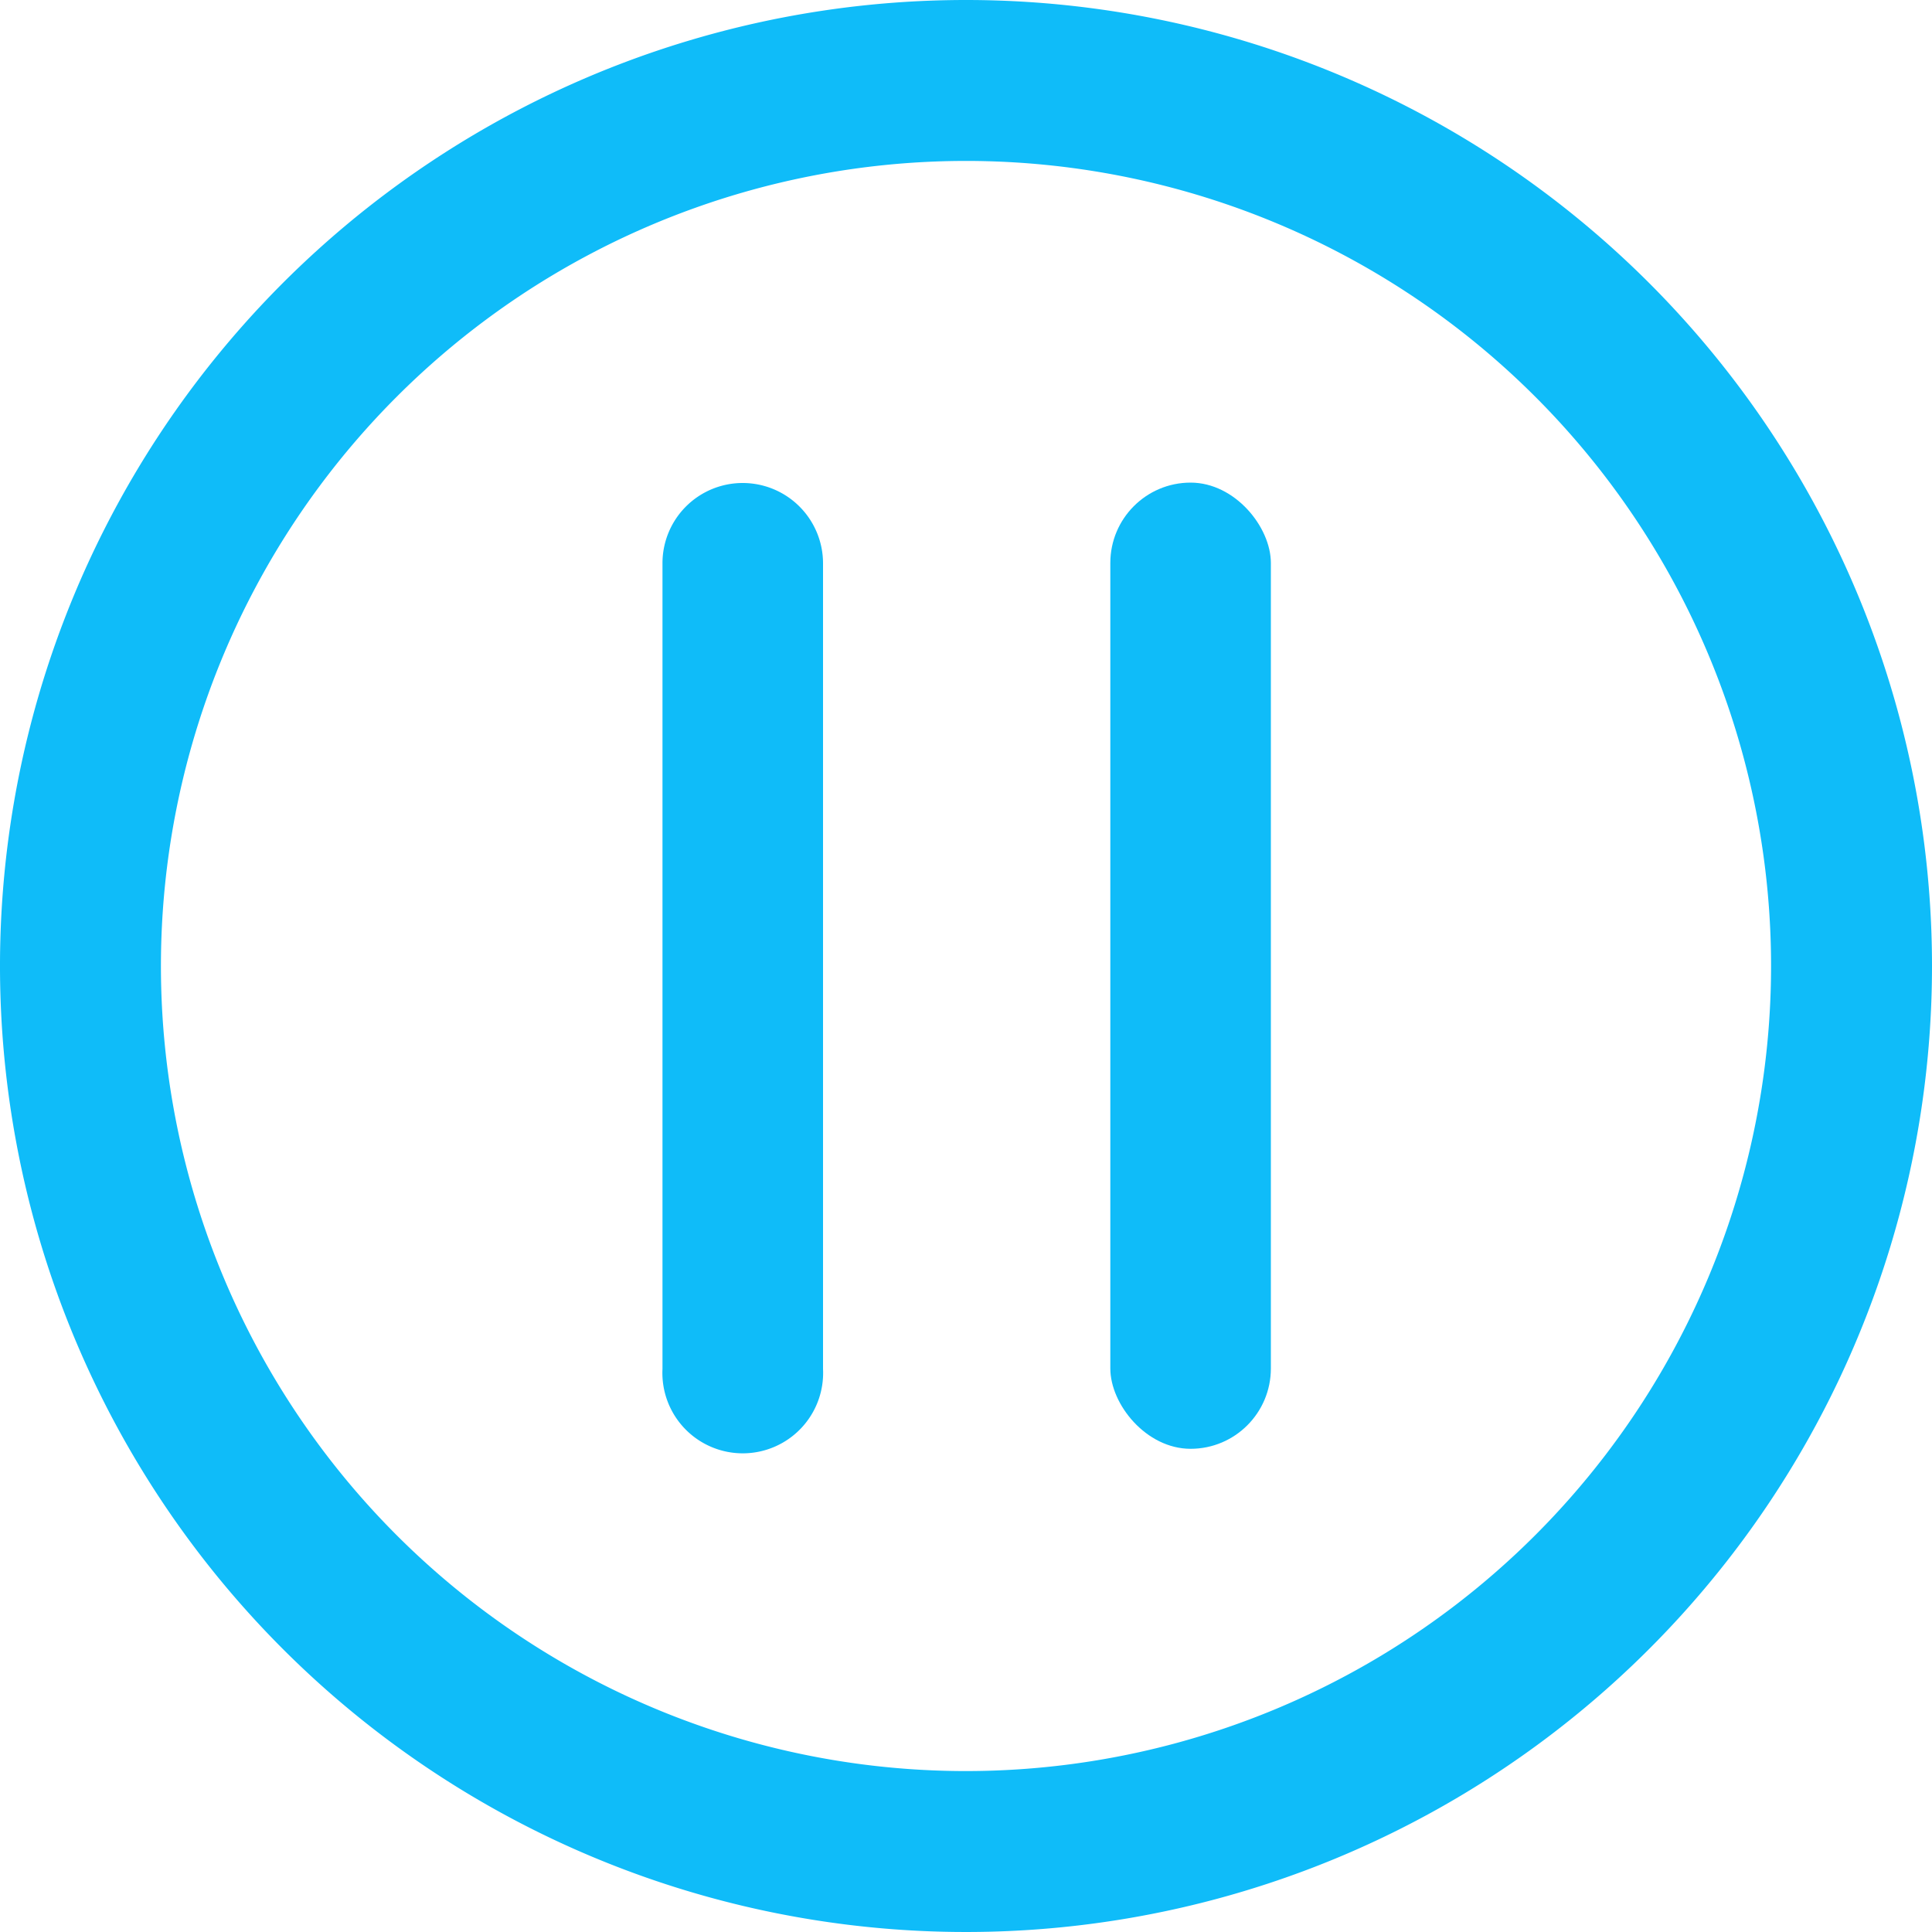 <?xml version="1.0" encoding="UTF-8" standalone="no"?>
<svg version = "1.1"
     baseProfile="full"
     xmlns = "http://www.w3.org/2000/svg" 
     xmlns:xlink = "http://www.w3.org/1999/xlink"
     xmlns:ev = "http://www.w3.org/2001/xml-events"
     height = "100px"  width = "100px">
     <rect x="0" y="0" width="100" height="100" fill="none"/>
     <g fill="#0fbcf9">
        <path class="a" d="M50,0a50,50,0,1,0,50,50A50,50,0,0,0,50,0Zm0,91.67A41.67,41.67,0,1,1,91.67,50,41.68,41.68,0,0,1,50,91.67Z"/>
        <path class="a" d="M38.44,25a4.15,4.15,0,0,0-4.15,4.16v41.7a4.16,4.16,0,1,0,8.31,0V29.14A4.16,4.16,0,0,0,38.44,25Z"/>
        <rect class="a" x="57.47" y="24.98" width="8.31" height="50.01" rx="4.16"/>
    </g>
</svg>